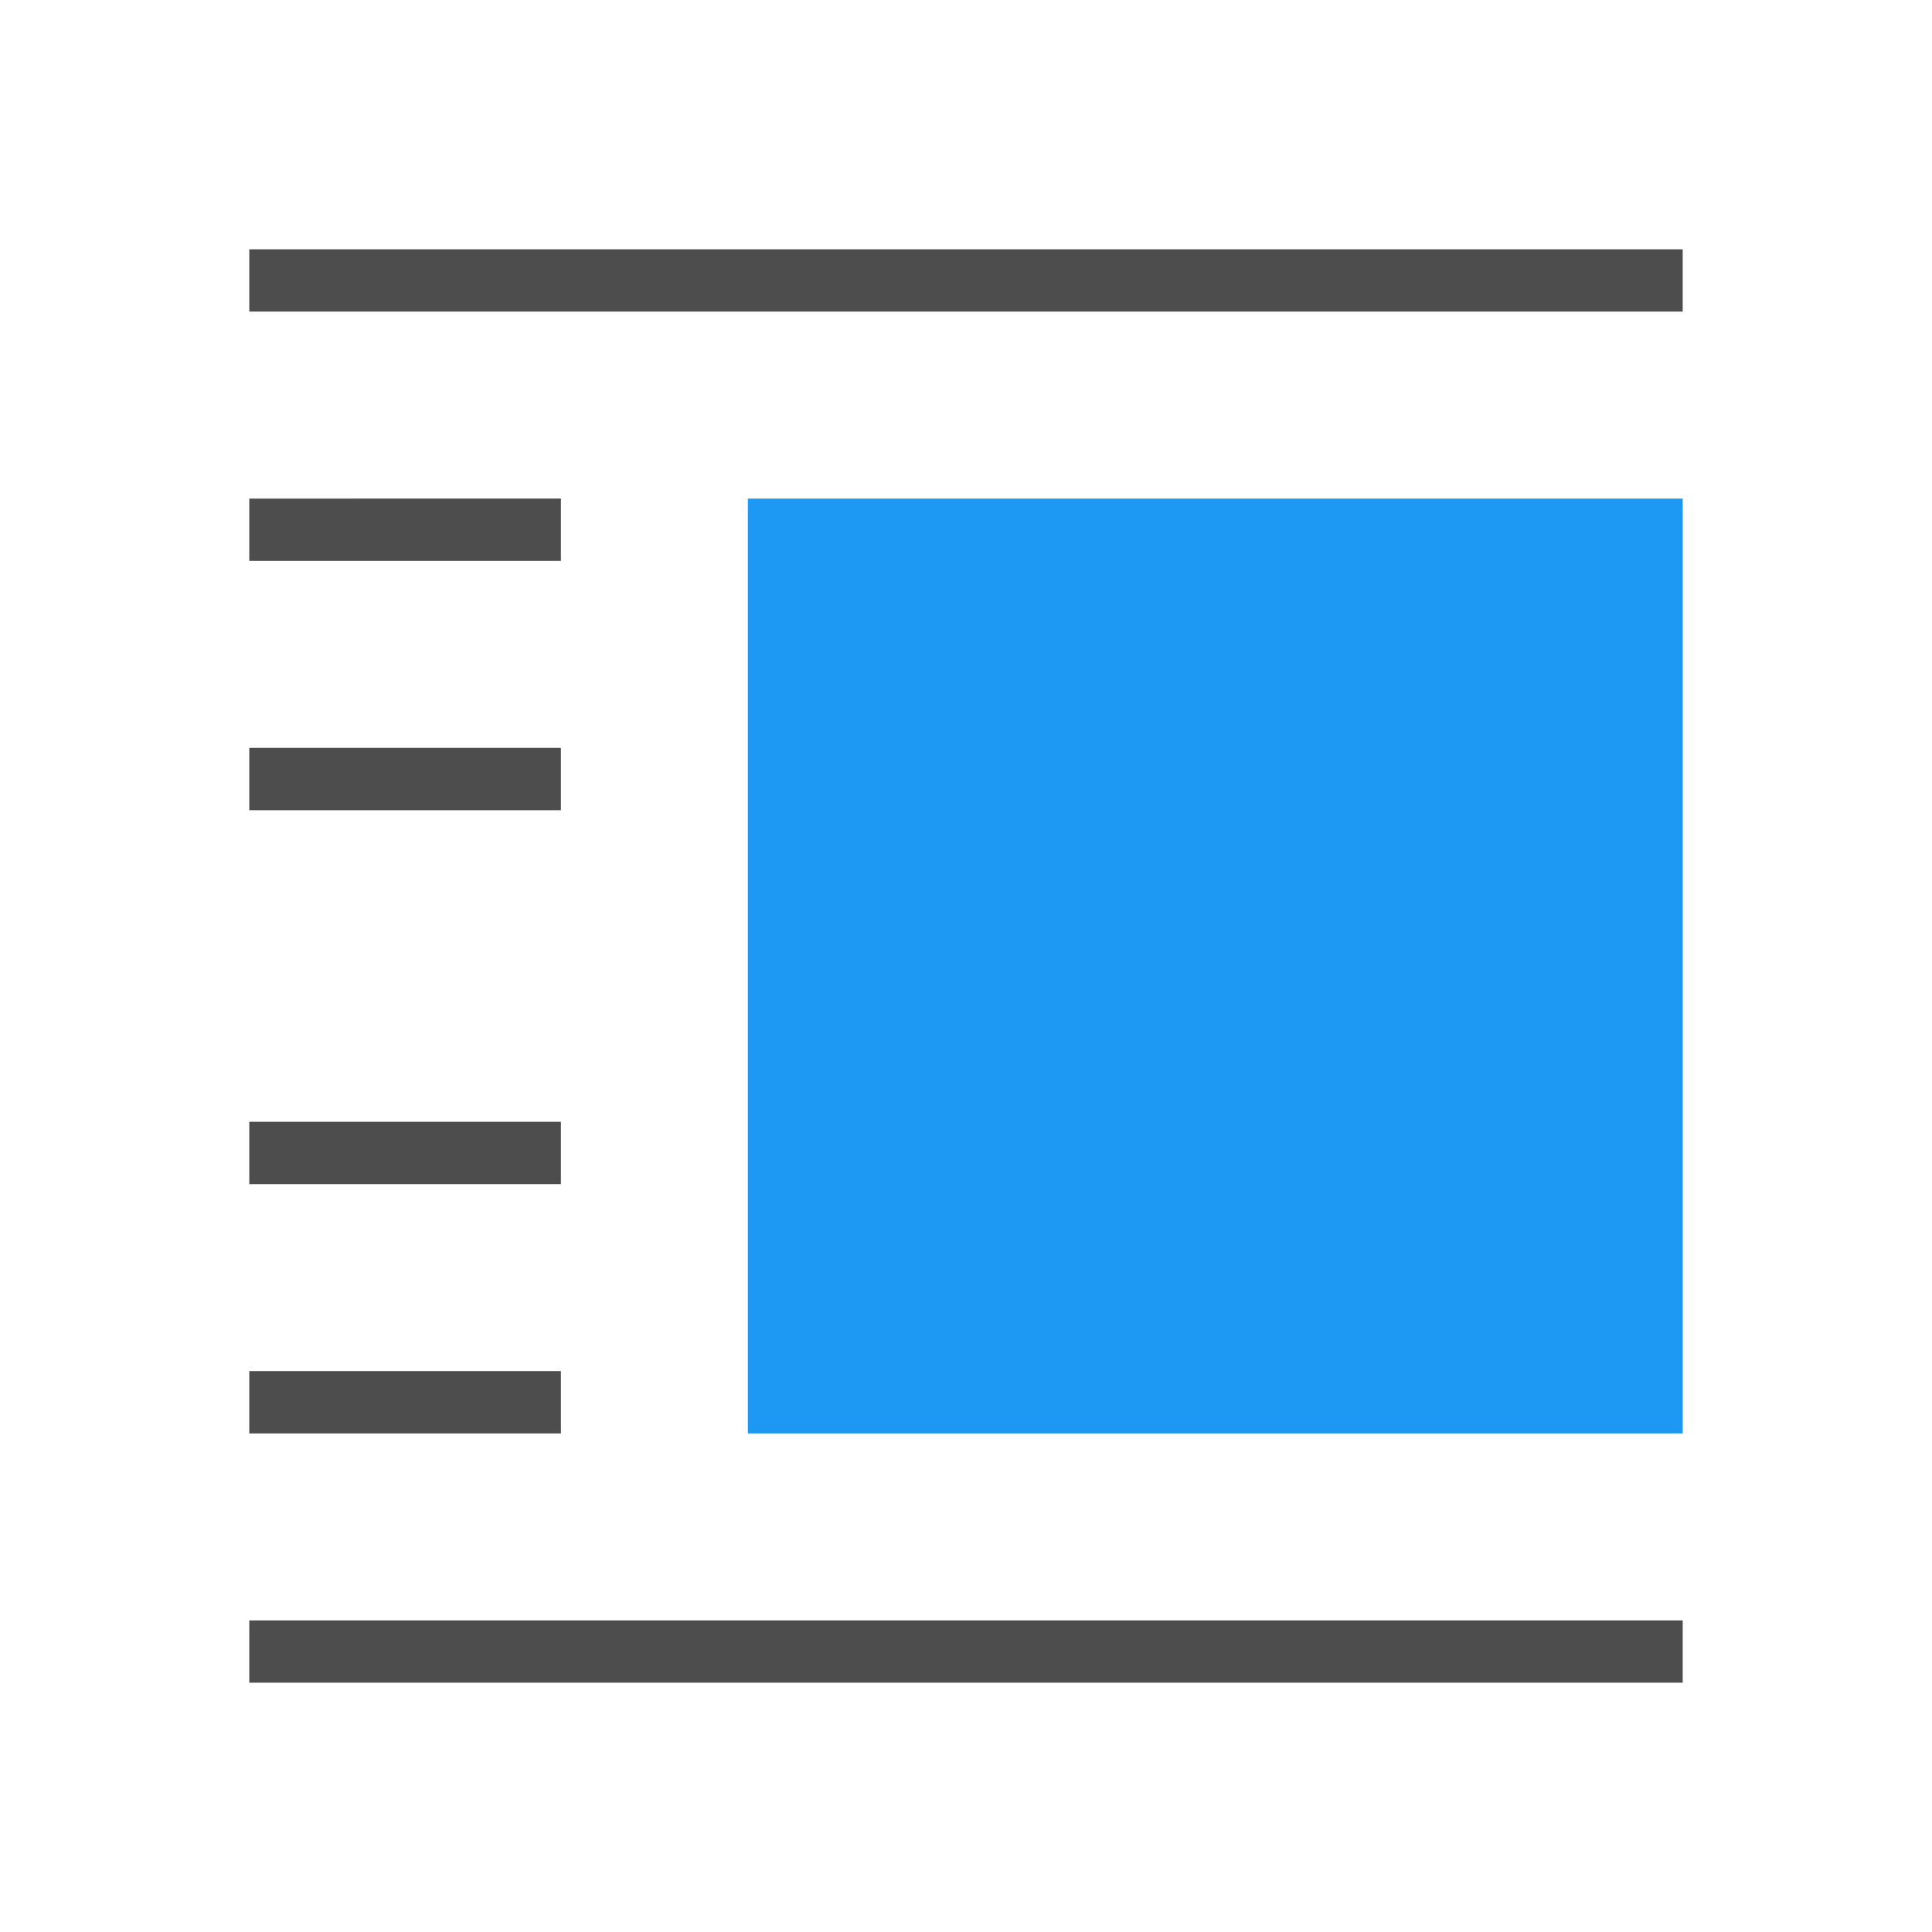 <svg viewBox="0 0 31 31" xmlns="http://www.w3.org/2000/svg"><g transform="matrix(-1 0 0 1 31 0)"><path d="m4 4v1h23v-1zm18 4v.5.5h5v-1zm0 4v.5.5h5v-1zm0 6v.5.5h5v-1zm0 4v.5.5h5v-1zm-18 4v1h23v-1z" fill="#4d4d4d"/><path d="m4 8v15h15v-15z" fill="#1d99f3" stroke-width="1.071"/></g></svg>